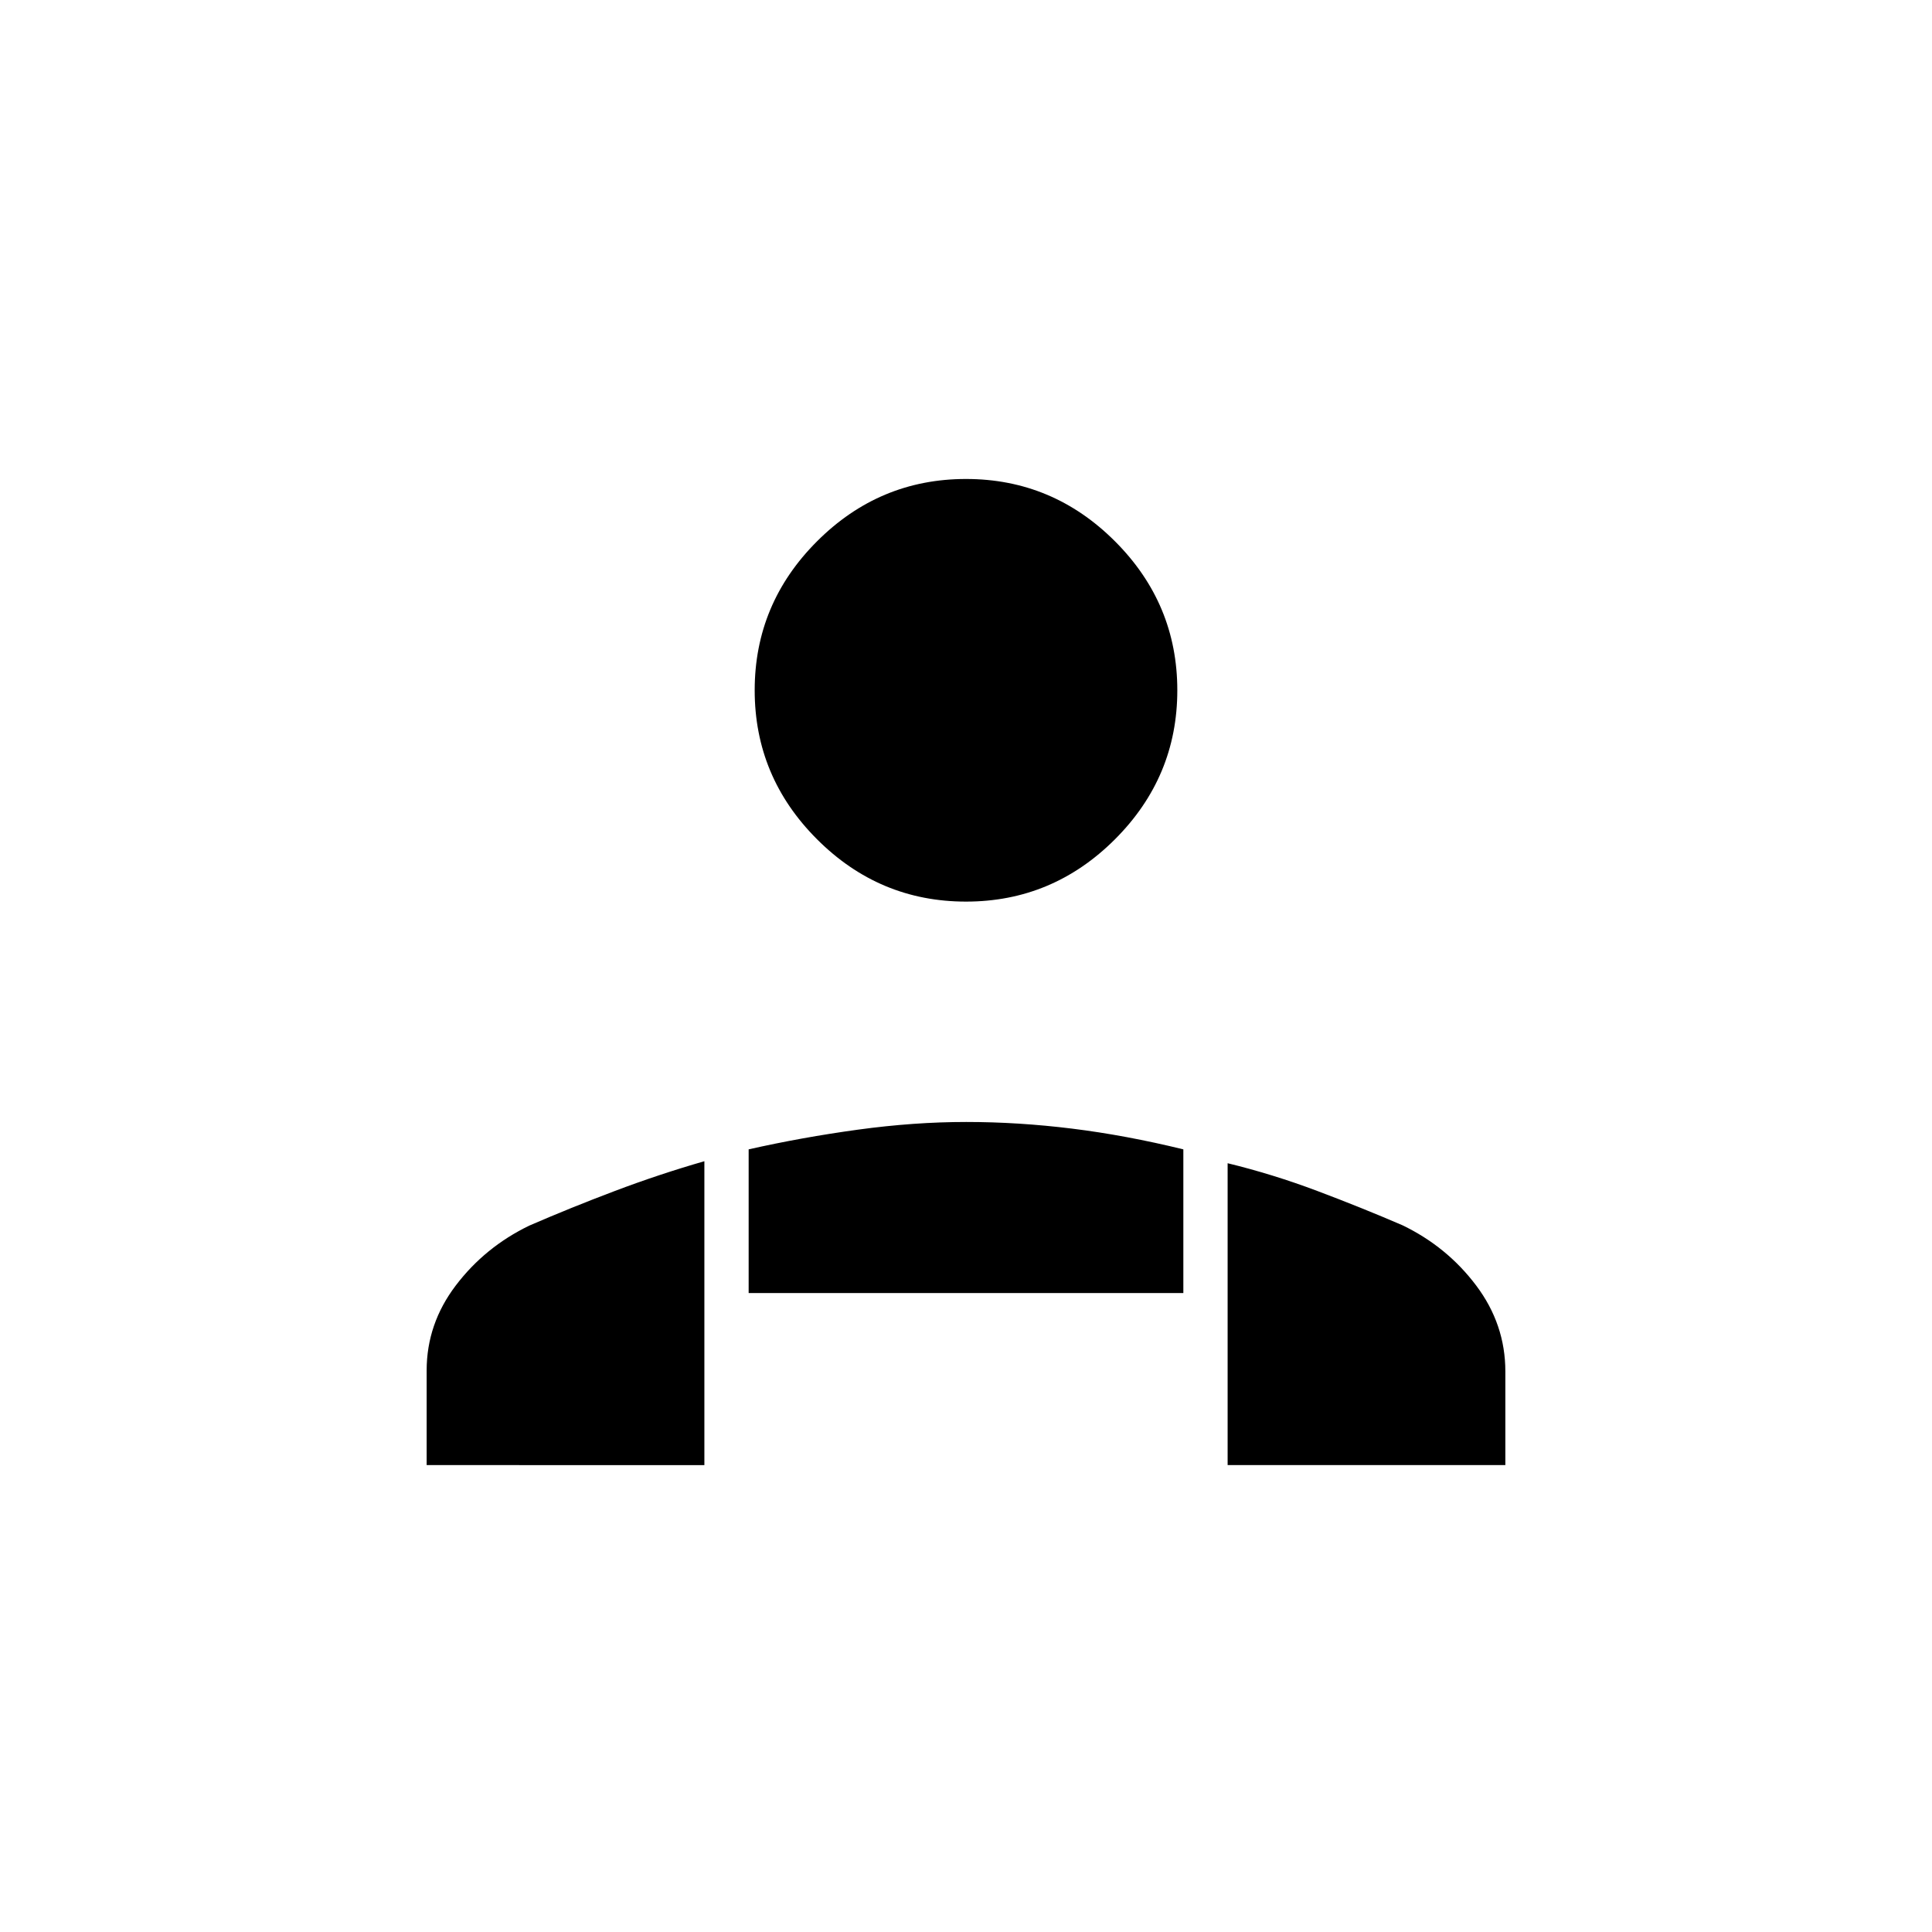 <svg xmlns="http://www.w3.org/2000/svg" height="48" viewBox="0 -960 960 960" width="48"><path d="M480-512q-43.05 0-74.02-30.97Q375-573.95 375-617t30.98-74.03Q436.95-722 480-722t74.03 30.97Q585-660.05 585-617t-30.97 74.03Q523.05-512 480-512Zm130 280v-150q22.42 5.45 44.45 13.74 22.04 8.29 42.44 17.09Q719-340.5 733.5-321.24q14.5 19.26 14.5 42.72V-232H610Zm-238-85.5v-71.39q26.5-5.98 54.38-9.8 27.87-3.81 53.75-3.81 25.87 0 52.62 3.31 26.75 3.32 55.25 10.3v71.39H372ZM212-232v-47q0-23.18 14.48-42.26Q240.97-340.34 263-351q20.44-8.87 42.51-17.21Q327.58-376.55 350-383v151H212Z"/></svg>